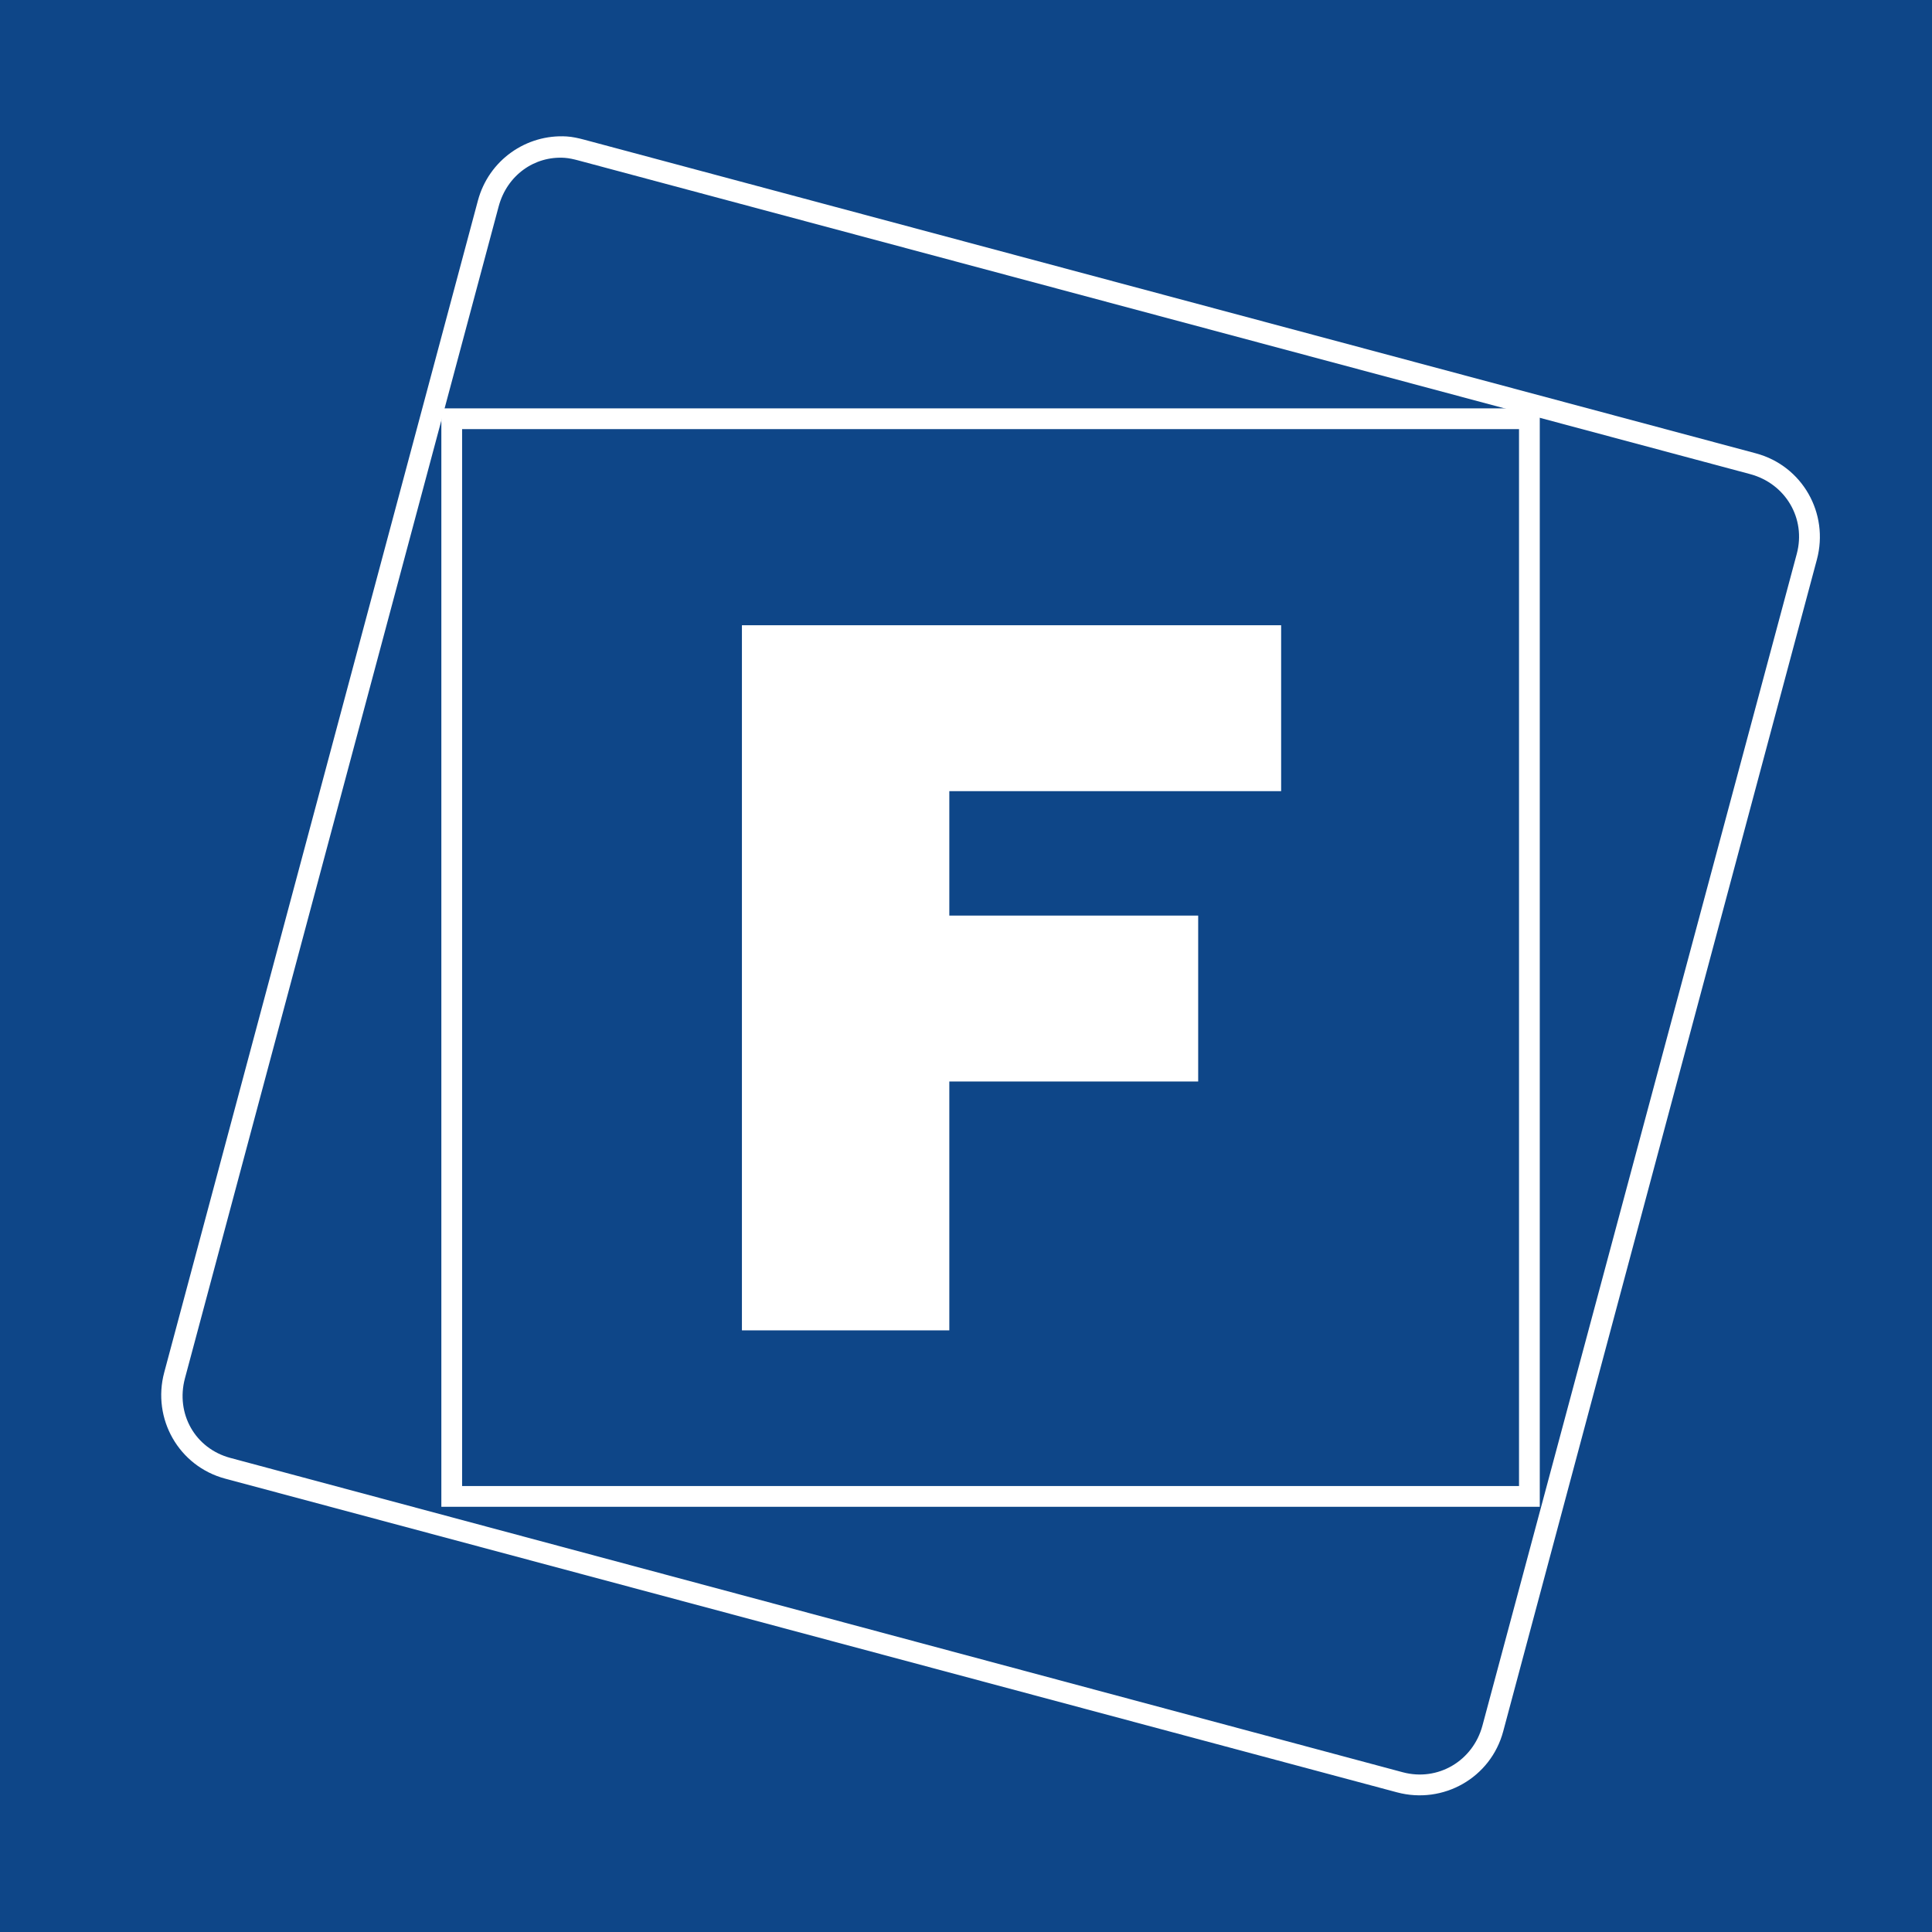 <?xml version="1.0" encoding="UTF-8" standalone="no"?>
<!-- Created with Inkscape (http://www.inkscape.org/) -->

<svg
   xmlns:dc="http://purl.org/dc/elements/1.1/"
   xmlns:cc="http://creativecommons.org/ns#"
   xmlns:rdf="http://www.w3.org/1999/02/22-rdf-syntax-ns#"
   xmlns:svg="http://www.w3.org/2000/svg"
   xmlns="http://www.w3.org/2000/svg"
   xmlns:xlink="http://www.w3.org/1999/xlink"
   xmlns:sodipodi="http://sodipodi.sourceforge.net/DTD/sodipodi-0.dtd"
   xmlns:inkscape="http://www.inkscape.org/namespaces/inkscape"
   version="1.0"
   width="96"
   height="96"
   id="svg2408"
   inkscape:version="0.48.4 r9939"
   sodipodi:docname="distributor-logo-frugalware.svg">
  <sodipodi:namedview
     pagecolor="#ffffff"
     bordercolor="#666666"
     borderopacity="1"
     objecttolerance="10"
     gridtolerance="10"
     guidetolerance="10"
     inkscape:pageopacity="0"
     inkscape:pageshadow="2"
     inkscape:window-width="640"
     inkscape:window-height="480"
     id="namedview76"
     showgrid="false"
     inkscape:zoom="2.4583333"
     inkscape:cx="48"
     inkscape:cy="48"
     inkscape:window-x="618"
     inkscape:window-y="233"
     inkscape:window-maximized="0"
     inkscape:current-layer="svg2408" />
  <defs
     id="defs2410">
    <linearGradient
       id="linearGradient3816">
      <stop
         id="stop3818"
         style="stop-color:#ffffff;stop-opacity:1"
         offset="0" />
      <stop
         id="stop3820"
         style="stop-color:#ffffff;stop-opacity:0"
         offset="1" />
    </linearGradient>
    <linearGradient
       id="linearGradient3796">
      <stop
         id="stop3798"
         style="stop-color:#ffffff;stop-opacity:1"
         offset="0" />
      <stop
         id="stop3800"
         style="stop-color:#ffffff;stop-opacity:0"
         offset="1" />
    </linearGradient>
    <linearGradient
       id="linearGradient3752">
      <stop
         id="stop3754"
         style="stop-color:#0e4688;stop-opacity:1"
         offset="0" />
      <stop
         id="stop3756"
         style="stop-color:#135eb7;stop-opacity:1"
         offset="1" />
    </linearGradient>
    <linearGradient
       id="linearGradient3733">
      <stop
         id="stop3735"
         style="stop-color:#3972ac;stop-opacity:1"
         offset="0" />
      <stop
         id="stop3737"
         style="stop-color:#5b91c9;stop-opacity:1"
         offset="1" />
    </linearGradient>
    <linearGradient
       x1="45.448"
       y1="92.54"
       x2="45.448"
       y2="7.017"
       id="ButtonShadow"
       gradientUnits="userSpaceOnUse"
       gradientTransform="scale(1.006,0.994)">
      <stop
         id="stop3750"
         style="stop-color:#000000;stop-opacity:1"
         offset="0" />
      <stop
         id="stop3752"
         style="stop-color:#000000;stop-opacity:0.588"
         offset="1" />
    </linearGradient>
    <linearGradient
       id="linearGradient3737">
      <stop
         id="stop3739"
         style="stop-color:#ffffff;stop-opacity:1"
         offset="0" />
      <stop
         id="stop3741"
         style="stop-color:#ffffff;stop-opacity:0"
         offset="1" />
    </linearGradient>
    <linearGradient
       id="linearGradient3700">
      <stop
         id="stop3702"
         style="stop-color:#78a1bd;stop-opacity:1"
         offset="0" />
      <stop
         id="stop3704"
         style="stop-color:#afc8d8;stop-opacity:1"
         offset="1" />
    </linearGradient>
    <filter
       color-interpolation-filters="sRGB"
       id="filter3174">
      <feGaussianBlur
         id="feGaussianBlur3176"
         stdDeviation="1.71" />
    </filter>
    <linearGradient
       x1="36.357"
       y1="6"
       x2="36.357"
       y2="63.893"
       id="linearGradient3188"
       xlink:href="#linearGradient3737"
       gradientUnits="userSpaceOnUse" />
    <filter
       x="-0.192"
       y="-0.192"
       width="1.384"
       height="1.384"
       color-interpolation-filters="sRGB"
       id="filter3794">
      <feGaussianBlur
         id="feGaussianBlur3796"
         stdDeviation="5.28" />
    </filter>
    <linearGradient
       x1="48"
       y1="20.221"
       x2="48"
       y2="138.661"
       id="linearGradient3613"
       xlink:href="#linearGradient3737"
       gradientUnits="userSpaceOnUse" />
    <radialGradient
       cx="48"
       cy="90.172"
       r="42"
       fx="48"
       fy="90.172"
       id="radialGradient3619"
       xlink:href="#linearGradient3737"
       gradientUnits="userSpaceOnUse"
       gradientTransform="matrix(1.157,0,0,0.996,-7.551,0.197)" />
    <clipPath
       id="clipPath3613">
      <rect
         width="84"
         height="84"
         rx="6"
         ry="6"
         x="6"
         y="6"
         id="rect3615"
         style="fill:#ffffff;fill-opacity:1;fill-rule:nonzero;stroke:none" />
    </clipPath>
    <linearGradient
       x1="48"
       y1="90"
       x2="48"
       y2="5.988"
       id="linearGradient3617"
       xlink:href="#linearGradient3700"
       gradientUnits="userSpaceOnUse" />
    <linearGradient
       x1="45.448"
       y1="92.54"
       x2="45.448"
       y2="7.017"
       id="ButtonShadow-0"
       gradientUnits="userSpaceOnUse"
       gradientTransform="matrix(1.006,0,0,0.994,100,0)">
      <stop
         id="stop3750-8"
         style="stop-color:#000000;stop-opacity:1"
         offset="0" />
      <stop
         id="stop3752-5"
         style="stop-color:#000000;stop-opacity:0.588"
         offset="1" />
    </linearGradient>
    <linearGradient
       x1="32.251"
       y1="6.132"
       x2="32.251"
       y2="90.239"
       id="linearGradient3780"
       xlink:href="#ButtonShadow-0"
       gradientUnits="userSpaceOnUse"
       gradientTransform="matrix(1.024,0,0,1.012,-1.143,-98.071)" />
    <linearGradient
       x1="32.251"
       y1="6.132"
       x2="32.251"
       y2="90.239"
       id="linearGradient3772"
       xlink:href="#ButtonShadow-0"
       gradientUnits="userSpaceOnUse"
       gradientTransform="matrix(1.024,0,0,1.012,-1.143,-98.071)" />
    <linearGradient
       x1="32.251"
       y1="6.132"
       x2="32.251"
       y2="90.239"
       id="linearGradient3725"
       xlink:href="#ButtonShadow-0"
       gradientUnits="userSpaceOnUse"
       gradientTransform="matrix(1.024,0,0,1.012,-1.143,-98.071)" />
    <linearGradient
       x1="32.251"
       y1="6.132"
       x2="32.251"
       y2="90.239"
       id="linearGradient3721"
       xlink:href="#ButtonShadow-0"
       gradientUnits="userSpaceOnUse"
       gradientTransform="translate(0,-97)" />
    <linearGradient
       x1="32.251"
       y1="6.132"
       x2="32.251"
       y2="90.239"
       id="linearGradient3026"
       xlink:href="#ButtonShadow-0"
       gradientUnits="userSpaceOnUse"
       gradientTransform="matrix(1.024,0,0,1.012,-1.143,-98.071)" />
    <linearGradient
       x1="67.07"
       y1="64.851"
       x2="50.377"
       y2="2.55"
       id="linearGradient3739"
       xlink:href="#linearGradient3733"
       gradientUnits="userSpaceOnUse"
       gradientTransform="matrix(0.952,0,0,0.952,2.799,1.616)" />
    <linearGradient
       x1="50.035"
       y1="72.402"
       x2="50.035"
       y2="22.692"
       id="linearGradient3758"
       xlink:href="#linearGradient3752"
       gradientUnits="userSpaceOnUse" />
    <linearGradient
       x1="22.031"
       y1="48"
       x2="104"
       y2="48"
       id="linearGradient3787"
       xlink:href="#linearGradient3816"
       gradientUnits="userSpaceOnUse"
       gradientTransform="matrix(0,1,-1,0,96,0)" />
    <linearGradient
       x1="36"
       y1="8"
       x2="36"
       y2="128.599"
       id="linearGradient3802"
       xlink:href="#linearGradient3796"
       gradientUnits="userSpaceOnUse" />
    <linearGradient
       inkscape:collect="always"
       xlink:href="#linearGradient3816"
       id="linearGradient3057"
       gradientUnits="userSpaceOnUse"
       gradientTransform="matrix(0,1,-1,0,26.441,14.644)"
       x1="22.031"
       y1="48"
       x2="104"
       y2="48" />
    <linearGradient
       inkscape:collect="always"
       xlink:href="#linearGradient3733"
       id="linearGradient3066"
       gradientUnits="userSpaceOnUse"
       gradientTransform="matrix(0.952,0,0,0.952,-107.724,24.493)"
       x1="67.07"
       y1="64.851"
       x2="50.377"
       y2="2.55" />
    <linearGradient
       inkscape:collect="always"
       xlink:href="#linearGradient3700"
       id="linearGradient3072"
       gradientUnits="userSpaceOnUse"
       x1="48"
       y1="90"
       x2="48"
       y2="5.988"
       gradientTransform="translate(-112.678,-6.508)" />
  </defs>
  <rect
     width="96"
     height="96"
     rx="0"
     ry="0"
     x="0"
     y="-1.4210855e-14"
     id="rect3842"
     style="color:#000000;fill:#0e4688;fill-opacity:1;fill-rule:nonzero;stroke:none;stroke-width:1;marker:none;visibility:visible;display:inline;overflow:visible;enable-background:accumulate" />
  <g
     id="layer2"
     style="display:none">
    <rect
       width="86"
       height="85"
       rx="6"
       ry="6"
       x="5"
       y="7"
       id="rect3745"
       style="opacity:0.9;fill:url(#ButtonShadow);fill-opacity:1;fill-rule:nonzero;stroke:none;filter:url(#filter3174)" />
  </g>
  <rect
     style="color:#000000;fill:#0e4688;fill-opacity:1;fill-rule:nonzero;stroke:#ffffff;stroke-width:1.031;stroke-opacity:1;marker:none;visibility:visible;display:inline;overflow:visible;enable-background:accumulate"
     id="rect3748"
     y="20.807"
     x="22.446"
     ry="0"
     rx="0"
     height="53.549"
     width="53.549" />
  <path
     style="color:#000000;fill:#ffffff;fill-opacity:1;fill-rule:nonzero;stroke:none;stroke-width:1;marker:none;visibility:visible;display:inline;overflow:visible;enable-background:accumulate"
     id="rect3789"
     inkscape:connector-curvature="0"
     d="M 28.159,6.78 C 26.157,6.658 24.287,7.952 23.747,9.968 L 8.161,68.192 c -0.617,2.304 0.723,4.664 3.027,5.281 l 58.224,15.586 c 2.304,0.617 4.664,-0.723 5.281,-3.027 L 90.279,27.809 C 90.897,25.505 89.556,23.145 87.252,22.527 L 29.029,6.941 C 28.741,6.864 28.445,6.797 28.159,6.78 z m -0.097,1.063 c 0.216,0.015 0.456,0.07 0.676,0.129 L 86.962,23.558 c 1.762,0.472 2.788,2.208 2.319,3.961 l -15.619,58.224 c -0.47,1.753 -2.208,2.788 -3.961,2.319 L 11.445,72.443 C 9.693,71.973 8.719,70.244 9.191,68.482 L 24.778,10.258 c 0.413,-1.542 1.771,-2.518 3.285,-2.415 z" />
  <path
     style="color:#000000;fill:#ffffff;fill-opacity:1;fill-rule:nonzero;stroke:none;stroke-width:1;marker:none;visibility:visible;display:inline;overflow:visible;enable-background:accumulate"
     id="rect2922"
     inkscape:connector-curvature="0"
     d="m 36.866,31.068 0,35.037 10.305,0 0,-12.366 12.366,0 0,-8.244 -12.366,0 0,-6.183 16.488,0 0,-8.244 -26.793,0 z" />
</svg>
